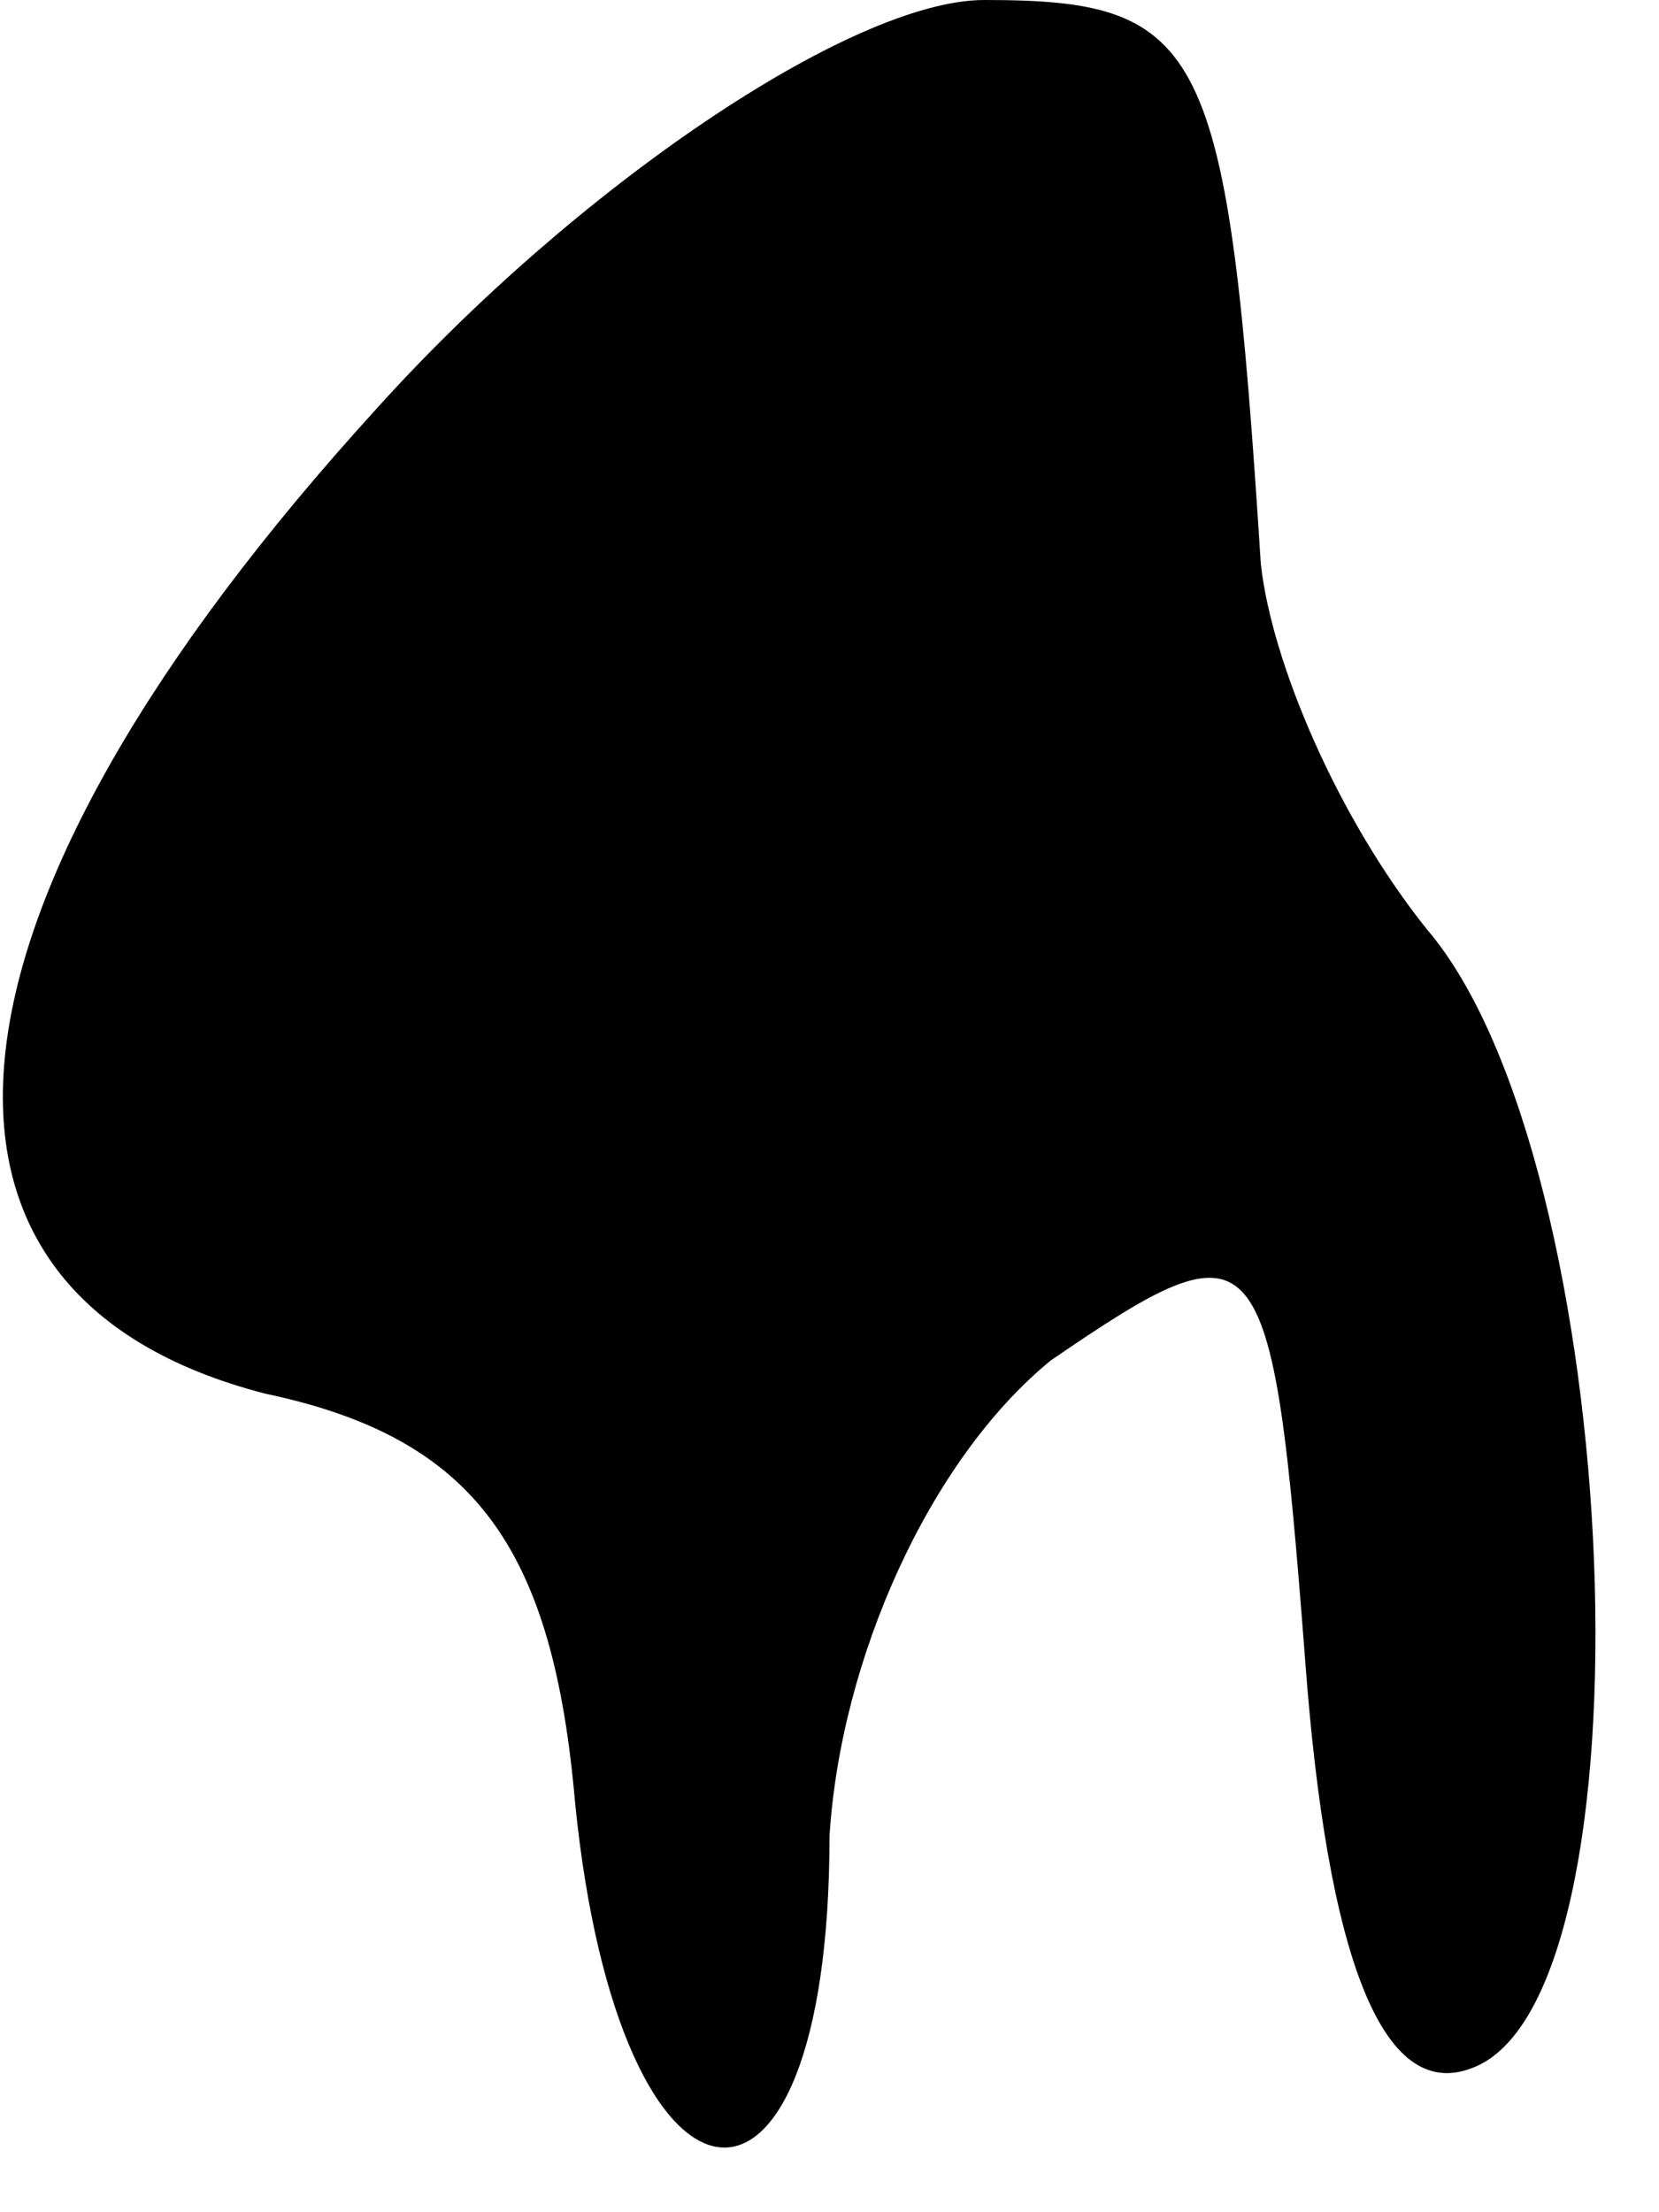 <?xml version="1.0" standalone="no"?>
<!DOCTYPE svg PUBLIC "-//W3C//DTD SVG 20010904//EN"
 "http://www.w3.org/TR/2001/REC-SVG-20010904/DTD/svg10.dtd">
<svg version="1.0" xmlns="http://www.w3.org/2000/svg"
 width="15pt" height="20pt" viewBox="0 0 15 20"
 preserveAspectRatio="xMidYMid meet">
<g transform="translate(0,20) scale(0.1,-0.1)"
fill="#000000" stroke="none">
<path fill="#000000" stroke="none" d="M34 163 c-41 -45 -45 -80 -10 -89 19
-4 26 -14 28 -37 4 -40 23 -42 23 -3 1 16 9 34 20 43 19 13 20 12 23 -27 2
-27 7 -40 15 -37 17 6 14 82 -4 103 -8 10 -14 24 -15 33 -3 47 -5 51 -25 51
-12 0 -37 -17 -55 -37z"/>
</g>
</svg>

